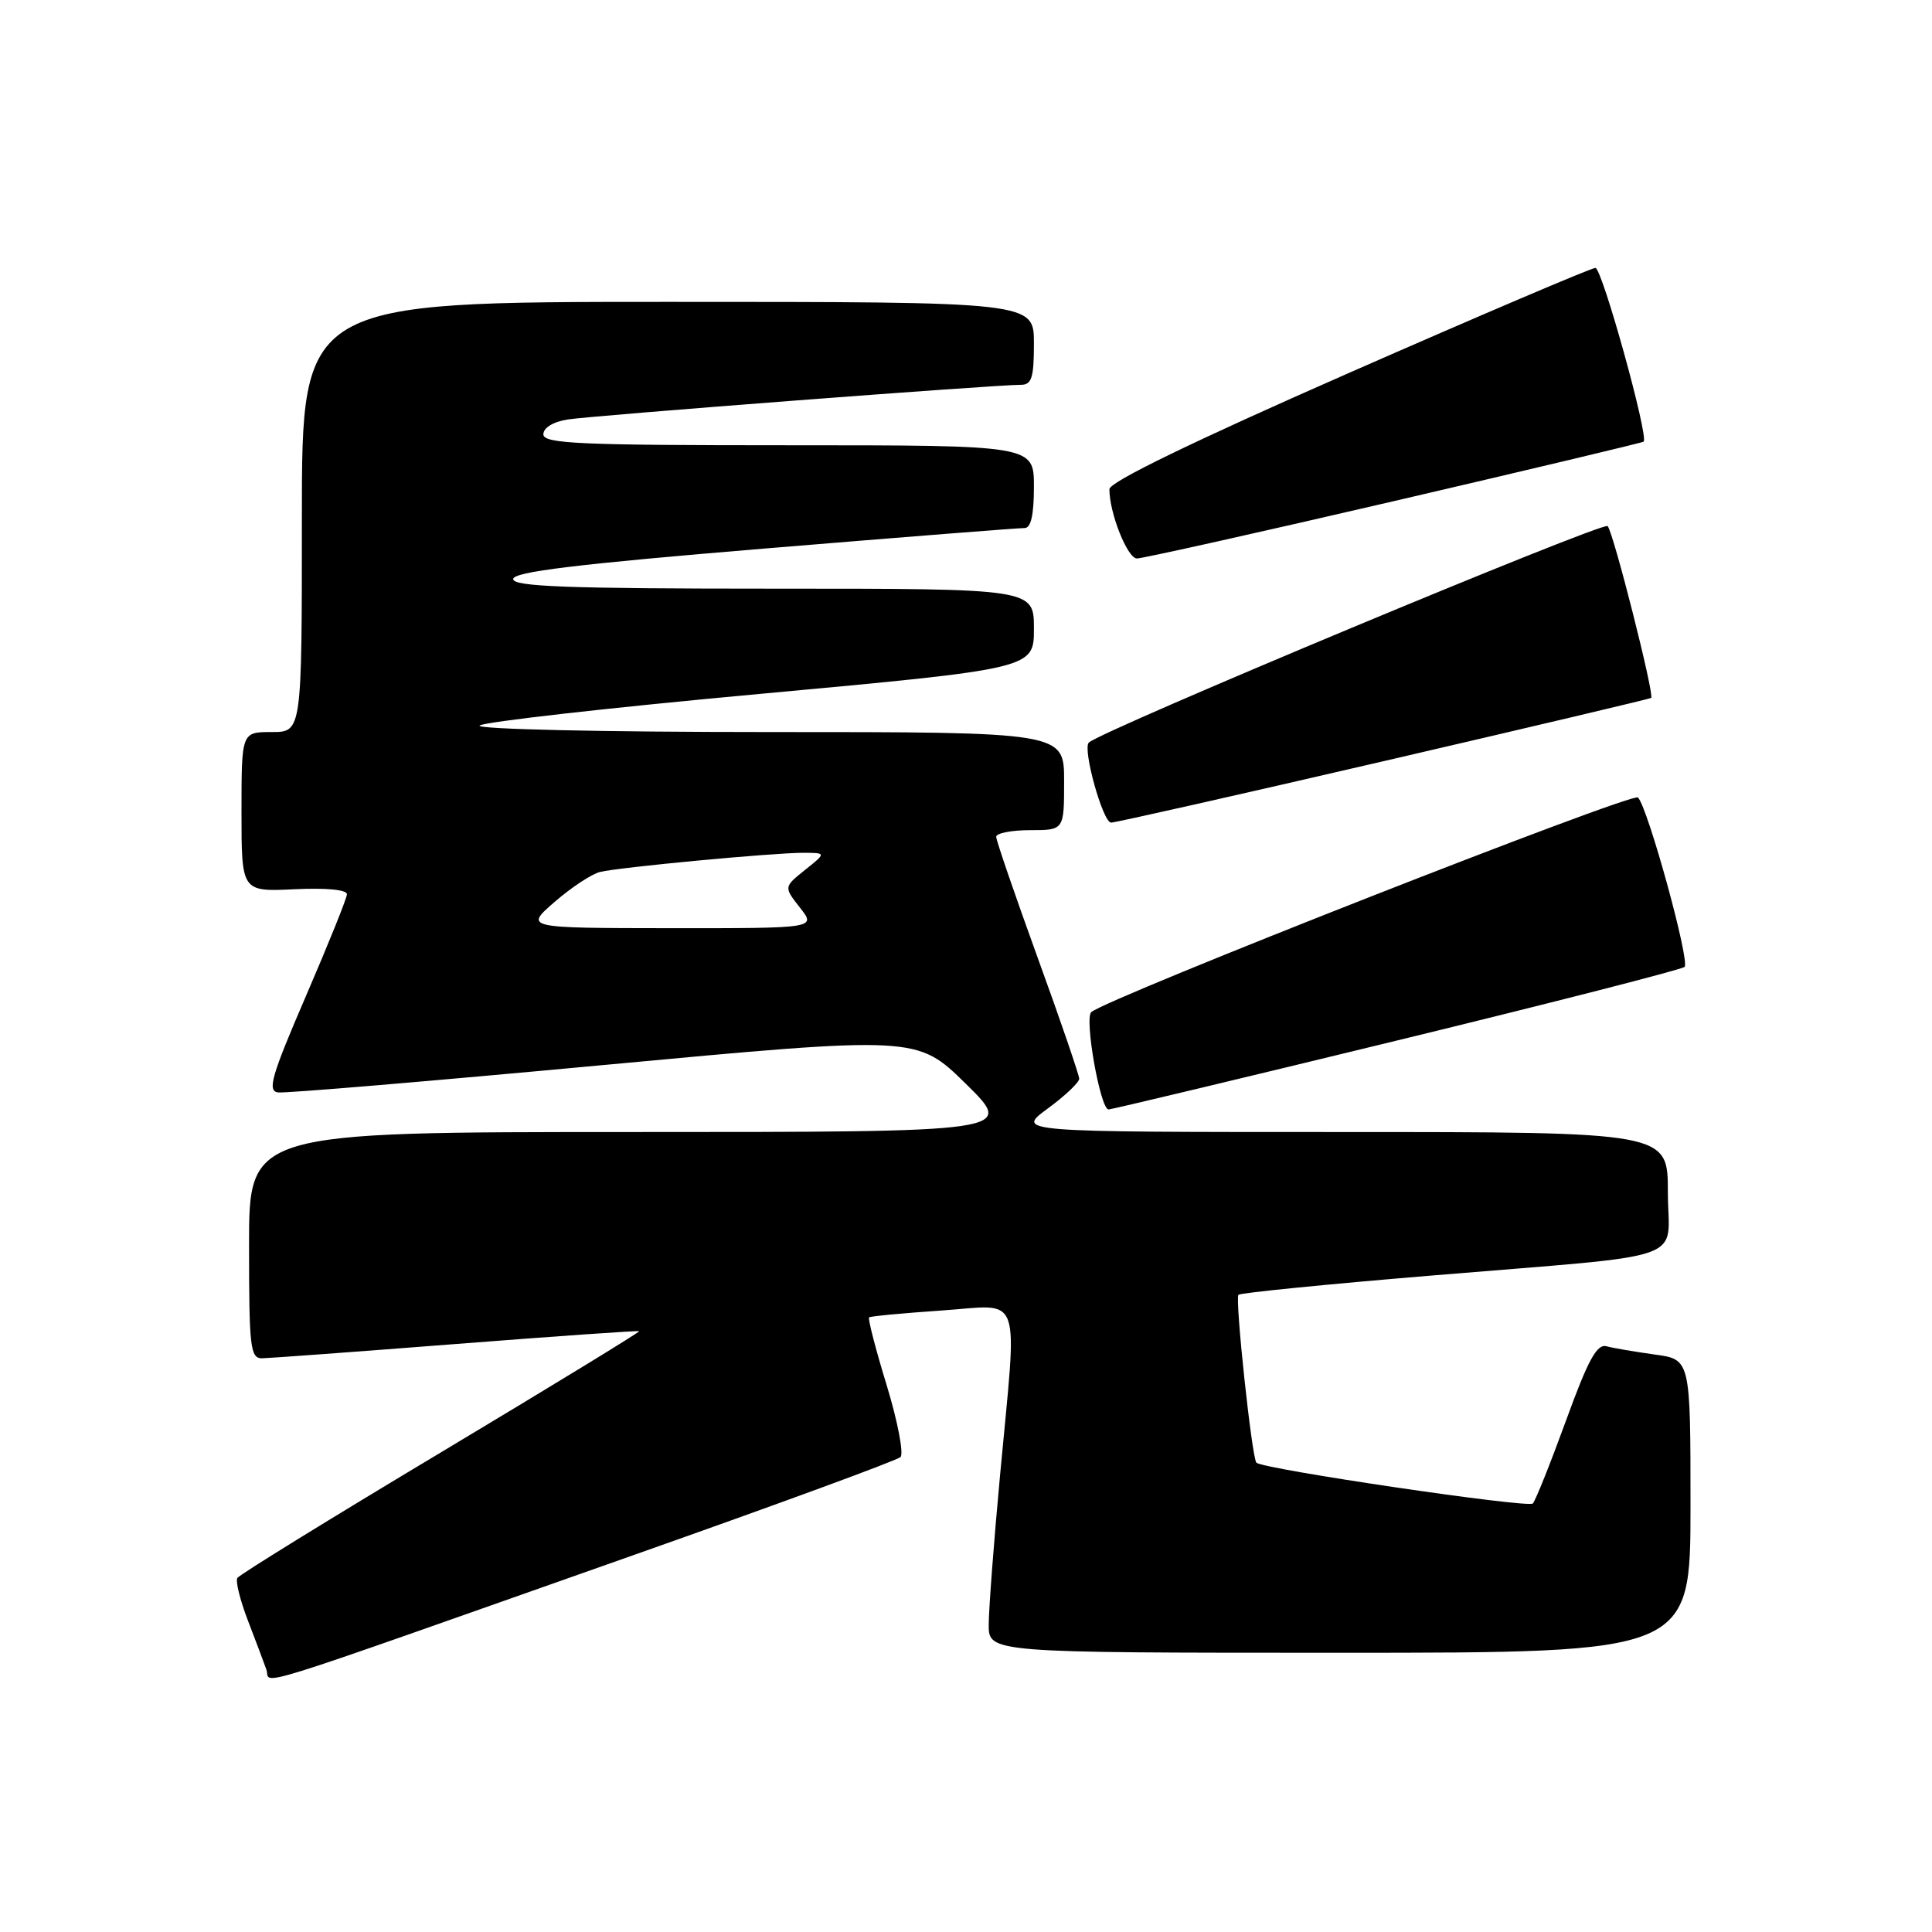 <?xml version="1.0" encoding="UTF-8" standalone="no"?>
<!DOCTYPE svg PUBLIC "-//W3C//DTD SVG 1.1//EN" "http://www.w3.org/Graphics/SVG/1.1/DTD/svg11.dtd" >
<svg xmlns="http://www.w3.org/2000/svg" xmlns:xlink="http://www.w3.org/1999/xlink" version="1.1" viewBox="0 0 256 256">
 <g >
 <path fill="currentColor"
d=" M 84.00 206.04 C 102.97 199.35 118.87 193.51 119.32 193.07 C 119.77 192.62 118.95 188.34 117.49 183.55 C 116.02 178.76 114.98 174.71 115.16 174.56 C 115.35 174.40 119.66 174.00 124.75 173.65 C 135.63 172.91 134.82 170.62 132.51 195.50 C 131.69 204.30 131.02 213.19 131.01 215.25 C 131.00 219.00 131.00 219.00 177.50 219.00 C 224.00 219.00 224.00 219.00 224.00 199.56 C 224.00 180.12 224.00 180.12 219.25 179.48 C 216.64 179.12 213.77 178.63 212.87 178.39 C 211.60 178.04 210.43 180.18 207.51 188.22 C 205.45 193.87 203.47 198.82 203.11 199.22 C 202.53 199.86 167.33 194.67 166.48 193.81 C 165.88 193.22 163.62 172.05 164.10 171.57 C 164.35 171.31 175.80 170.17 189.53 169.03 C 224.81 166.09 221.00 167.43 221.00 157.95 C 221.00 150.00 221.00 150.00 177.80 150.00 C 134.61 150.00 134.61 150.00 138.80 146.91 C 141.11 145.22 143.00 143.43 143.00 142.94 C 143.00 142.46 140.53 135.24 137.50 126.91 C 134.48 118.58 132.00 111.36 132.00 110.88 C 132.00 110.40 134.03 110.00 136.50 110.00 C 141.00 110.00 141.00 110.00 141.00 103.50 C 141.00 97.00 141.00 97.00 101.80 97.00 C 79.80 97.00 63.02 96.62 63.55 96.14 C 64.07 95.66 80.81 93.77 100.75 91.94 C 137.00 88.60 137.00 88.60 137.00 83.30 C 137.00 78.00 137.00 78.00 102.50 78.00 C 75.22 78.00 68.00 77.73 68.00 76.73 C 68.00 75.77 76.43 74.75 101.25 72.69 C 119.54 71.18 135.06 69.95 135.75 69.97 C 136.60 69.99 137.00 68.25 137.00 64.50 C 137.00 59.00 137.00 59.00 104.50 59.00 C 76.73 59.00 72.00 58.79 72.00 57.55 C 72.00 56.68 73.31 55.88 75.25 55.58 C 78.53 55.06 132.00 50.97 135.25 50.99 C 136.71 51.00 137.00 50.07 137.00 45.50 C 137.00 40.00 137.00 40.00 88.50 40.00 C 40.00 40.00 40.00 40.00 40.00 68.50 C 40.00 97.00 40.00 97.00 36.00 97.00 C 32.00 97.00 32.00 97.00 32.00 107.58 C 32.00 118.16 32.00 118.16 39.00 117.83 C 43.24 117.63 45.99 117.89 45.97 118.50 C 45.95 119.05 43.50 125.12 40.53 132.00 C 35.98 142.54 35.40 144.54 36.82 144.75 C 37.74 144.89 57.17 143.25 80.00 141.12 C 121.50 137.25 121.50 137.25 127.99 143.62 C 134.48 150.00 134.48 150.00 83.74 150.00 C 33.00 150.00 33.00 150.00 33.00 165.00 C 33.00 178.63 33.16 180.00 34.75 179.98 C 35.71 179.96 47.30 179.11 60.50 178.08 C 73.70 177.05 84.59 176.29 84.70 176.39 C 84.82 176.49 72.99 183.72 58.42 192.45 C 43.84 201.18 31.71 208.66 31.45 209.09 C 31.19 209.51 31.81 212.02 32.83 214.68 C 33.85 217.33 34.96 220.27 35.29 221.21 C 36.00 223.19 30.97 224.75 84.00 206.04 Z  M 185.00 137.90 C 205.62 132.88 222.82 128.48 223.21 128.12 C 223.97 127.44 218.37 107.06 217.04 105.67 C 216.32 104.93 146.73 132.25 144.60 134.11 C 143.66 134.94 145.79 146.99 146.89 147.01 C 147.22 147.02 164.38 142.92 185.00 137.90 Z  M 183.38 100.85 C 202.70 96.37 218.63 92.60 218.79 92.48 C 219.25 92.12 213.80 70.58 213.02 69.71 C 212.44 69.06 145.80 96.86 144.27 98.40 C 143.42 99.25 146.14 109.00 147.23 109.00 C 147.79 109.00 164.06 105.33 183.38 100.85 Z  M 184.75 66.39 C 202.76 62.20 217.63 58.66 217.79 58.52 C 218.49 57.88 212.28 35.50 211.40 35.50 C 210.86 35.50 196.15 41.77 178.71 49.43 C 158.05 58.51 147.00 63.87 147.00 64.82 C 147.00 67.98 149.39 74.00 150.65 74.00 C 151.39 74.00 166.73 70.58 184.75 66.39 Z  M 73.50 119.50 C 75.70 117.59 78.40 115.81 79.50 115.54 C 82.09 114.91 102.43 113.00 106.42 113.00 C 109.50 113.01 109.50 113.01 106.67 115.27 C 103.85 117.53 103.85 117.53 106.00 120.27 C 108.15 123.00 108.15 123.00 88.82 122.99 C 69.50 122.97 69.50 122.97 73.50 119.50 Z "/>
</g>
</svg>